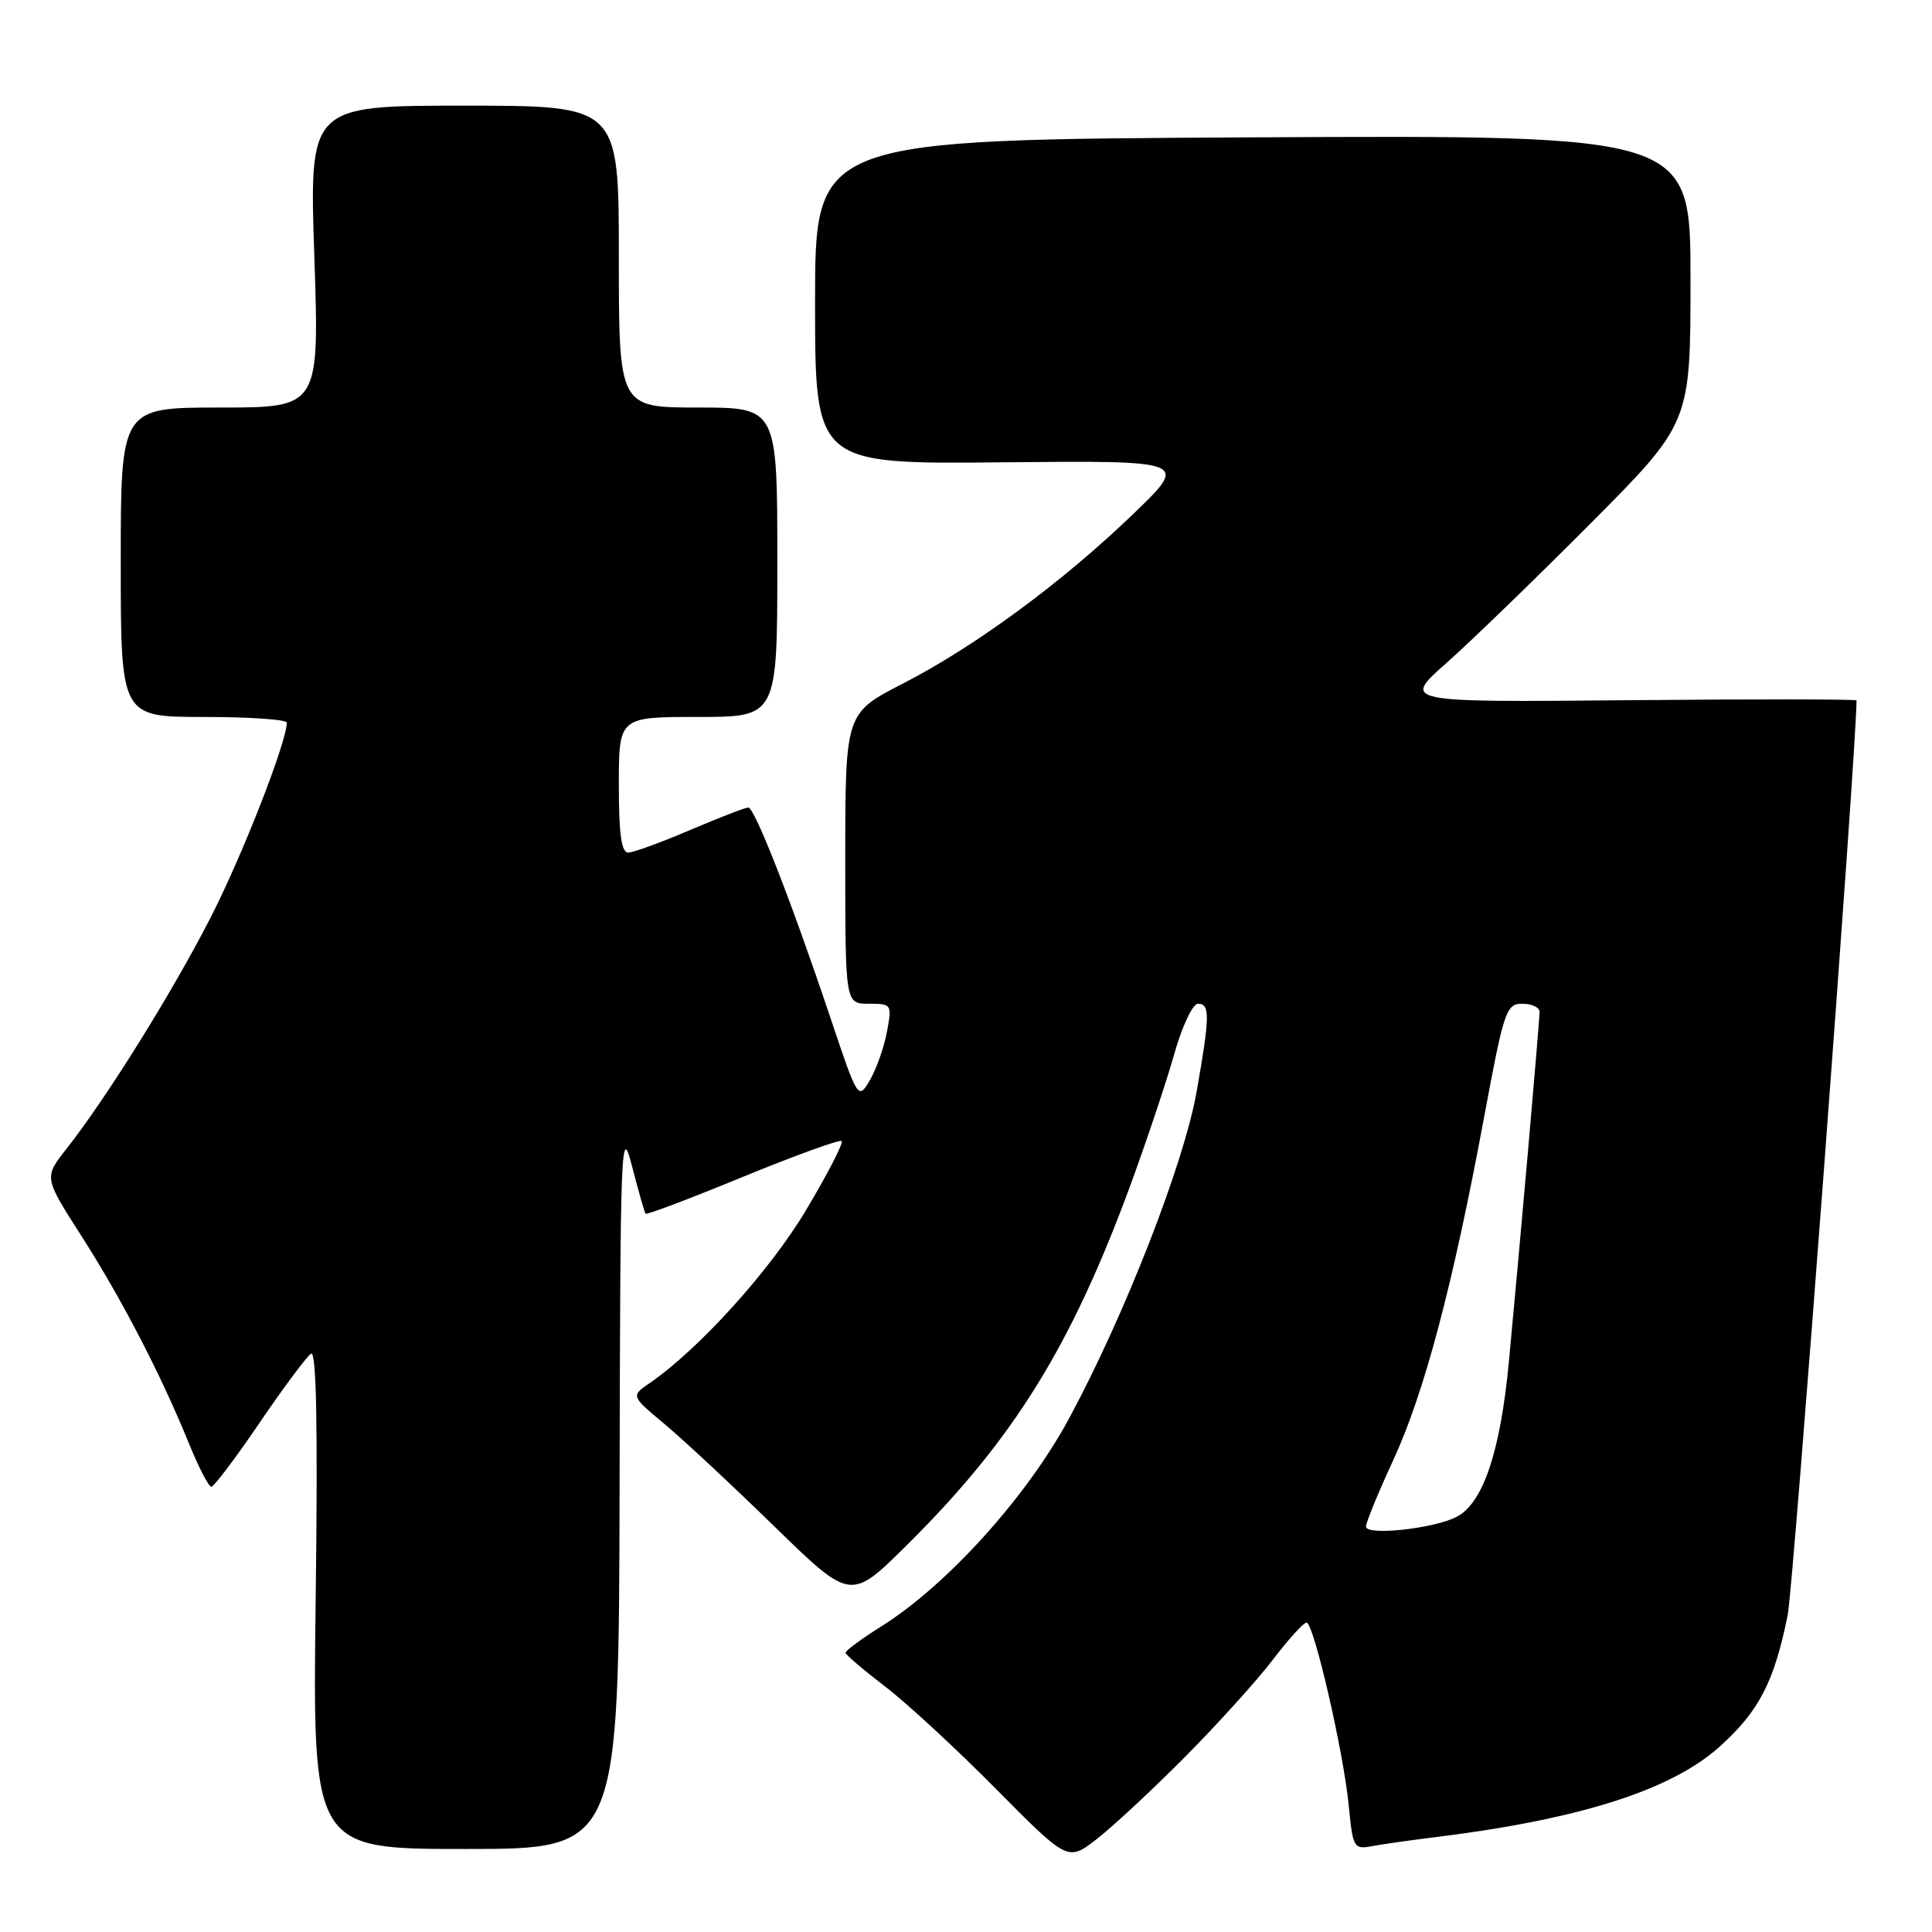<?xml version="1.0" encoding="UTF-8" standalone="no"?>
<!DOCTYPE svg PUBLIC "-//W3C//DTD SVG 1.1//EN" "http://www.w3.org/Graphics/SVG/1.1/DTD/svg11.dtd" >
<svg xmlns="http://www.w3.org/2000/svg" xmlns:xlink="http://www.w3.org/1999/xlink" version="1.1" viewBox="0 0 256 256">
 <g >
 <path fill="currentColor"
d=" M 157.02 232.80 C 161.33 228.46 166.55 222.68 168.63 219.96 C 170.71 217.23 172.73 215.00 173.12 215.00 C 174.07 215.00 178.03 232.12 178.72 239.30 C 179.27 244.90 179.38 245.08 181.89 244.61 C 183.33 244.35 186.75 243.86 189.50 243.52 C 209.07 241.15 221.37 237.27 227.86 231.44 C 233.09 226.74 235.09 222.86 236.88 214.00 C 237.64 210.22 245.99 99.32 246.00 92.81 C 246.00 92.64 232.45 92.63 215.89 92.78 C 185.78 93.06 185.78 93.06 191.64 87.87 C 194.86 85.02 203.46 76.69 210.75 69.37 C 224.00 56.05 224.00 56.05 224.00 36.98 C 224.00 17.90 224.00 17.90 166.00 18.20 C 108.00 18.50 108.00 18.50 108.00 40.00 C 108.00 61.50 108.00 61.50 132.75 61.26 C 157.50 61.02 157.50 61.02 150.26 68.01 C 140.85 77.09 129.22 85.66 119.65 90.57 C 112.01 94.50 112.01 94.50 112.00 113.75 C 112.00 133.00 112.00 133.00 115.11 133.00 C 118.16 133.00 118.21 133.07 117.52 136.75 C 117.13 138.81 116.11 141.69 115.26 143.14 C 113.70 145.77 113.68 145.74 109.96 134.64 C 104.85 119.40 100.00 107.00 99.15 107.00 C 98.76 107.00 95.31 108.34 91.47 109.97 C 87.64 111.61 83.94 112.96 83.25 112.97 C 82.34 112.99 82.00 110.55 82.00 104.00 C 82.00 95.00 82.00 95.00 92.50 95.00 C 103.00 95.00 103.00 95.00 103.00 74.50 C 103.00 54.00 103.00 54.00 92.50 54.00 C 82.00 54.00 82.00 54.00 82.00 34.00 C 82.00 14.00 82.00 14.00 61.49 14.00 C 40.98 14.00 40.98 14.00 41.65 34.00 C 42.32 54.00 42.32 54.00 29.16 54.00 C 16.00 54.00 16.00 54.00 16.00 74.50 C 16.00 95.00 16.00 95.00 27.00 95.00 C 33.05 95.00 38.00 95.34 38.00 95.75 C 38.00 98.32 32.07 113.48 27.85 121.69 C 22.73 131.66 14.05 145.58 8.78 152.26 C 5.82 156.02 5.82 156.02 10.78 163.76 C 16.12 172.10 21.29 182.07 25.03 191.25 C 26.31 194.41 27.65 197.00 28.00 197.00 C 28.35 197.00 31.24 193.18 34.41 188.50 C 37.59 183.83 40.65 179.72 41.22 179.37 C 41.93 178.93 42.12 189.19 41.83 211.86 C 41.41 245.00 41.41 245.00 61.70 245.00 C 82.00 245.00 82.00 245.00 82.10 196.75 C 82.19 151.27 82.29 148.84 83.74 154.50 C 84.59 157.80 85.40 160.64 85.54 160.82 C 85.69 161.00 91.49 158.80 98.44 155.94 C 105.39 153.09 111.29 150.95 111.53 151.20 C 111.78 151.45 109.66 155.56 106.81 160.34 C 102.02 168.38 92.58 178.81 86.05 183.29 C 83.60 184.97 83.60 184.97 88.05 188.69 C 90.50 190.73 97.05 196.84 102.61 202.26 C 112.72 212.11 112.72 212.11 120.11 204.79 C 134.28 190.75 141.91 178.47 149.80 157.00 C 151.92 151.22 154.52 143.46 155.57 139.75 C 156.63 135.99 158.03 133.00 158.74 133.00 C 160.35 133.00 160.32 134.65 158.56 144.65 C 156.89 154.16 149.00 174.37 141.63 188.00 C 136.02 198.39 125.46 210.07 116.75 215.52 C 114.14 217.16 112.02 218.72 112.04 219.00 C 112.07 219.28 114.43 221.29 117.29 223.48 C 120.16 225.67 126.78 231.79 132.00 237.07 C 141.50 246.66 141.50 246.66 145.34 243.67 C 147.46 242.03 152.71 237.14 157.02 232.80 Z  M 181.00 202.28 C 181.00 201.73 182.63 197.76 184.62 193.46 C 188.73 184.55 192.50 170.33 196.61 148.25 C 199.28 133.88 199.57 133.00 201.72 133.00 C 202.97 133.00 204.00 133.48 204.00 134.07 C 204.00 135.37 201.38 165.23 199.93 180.48 C 198.81 192.31 196.53 199.11 193.07 200.96 C 190.12 202.54 181.00 203.54 181.00 202.28 Z "/>
</g>
</svg>